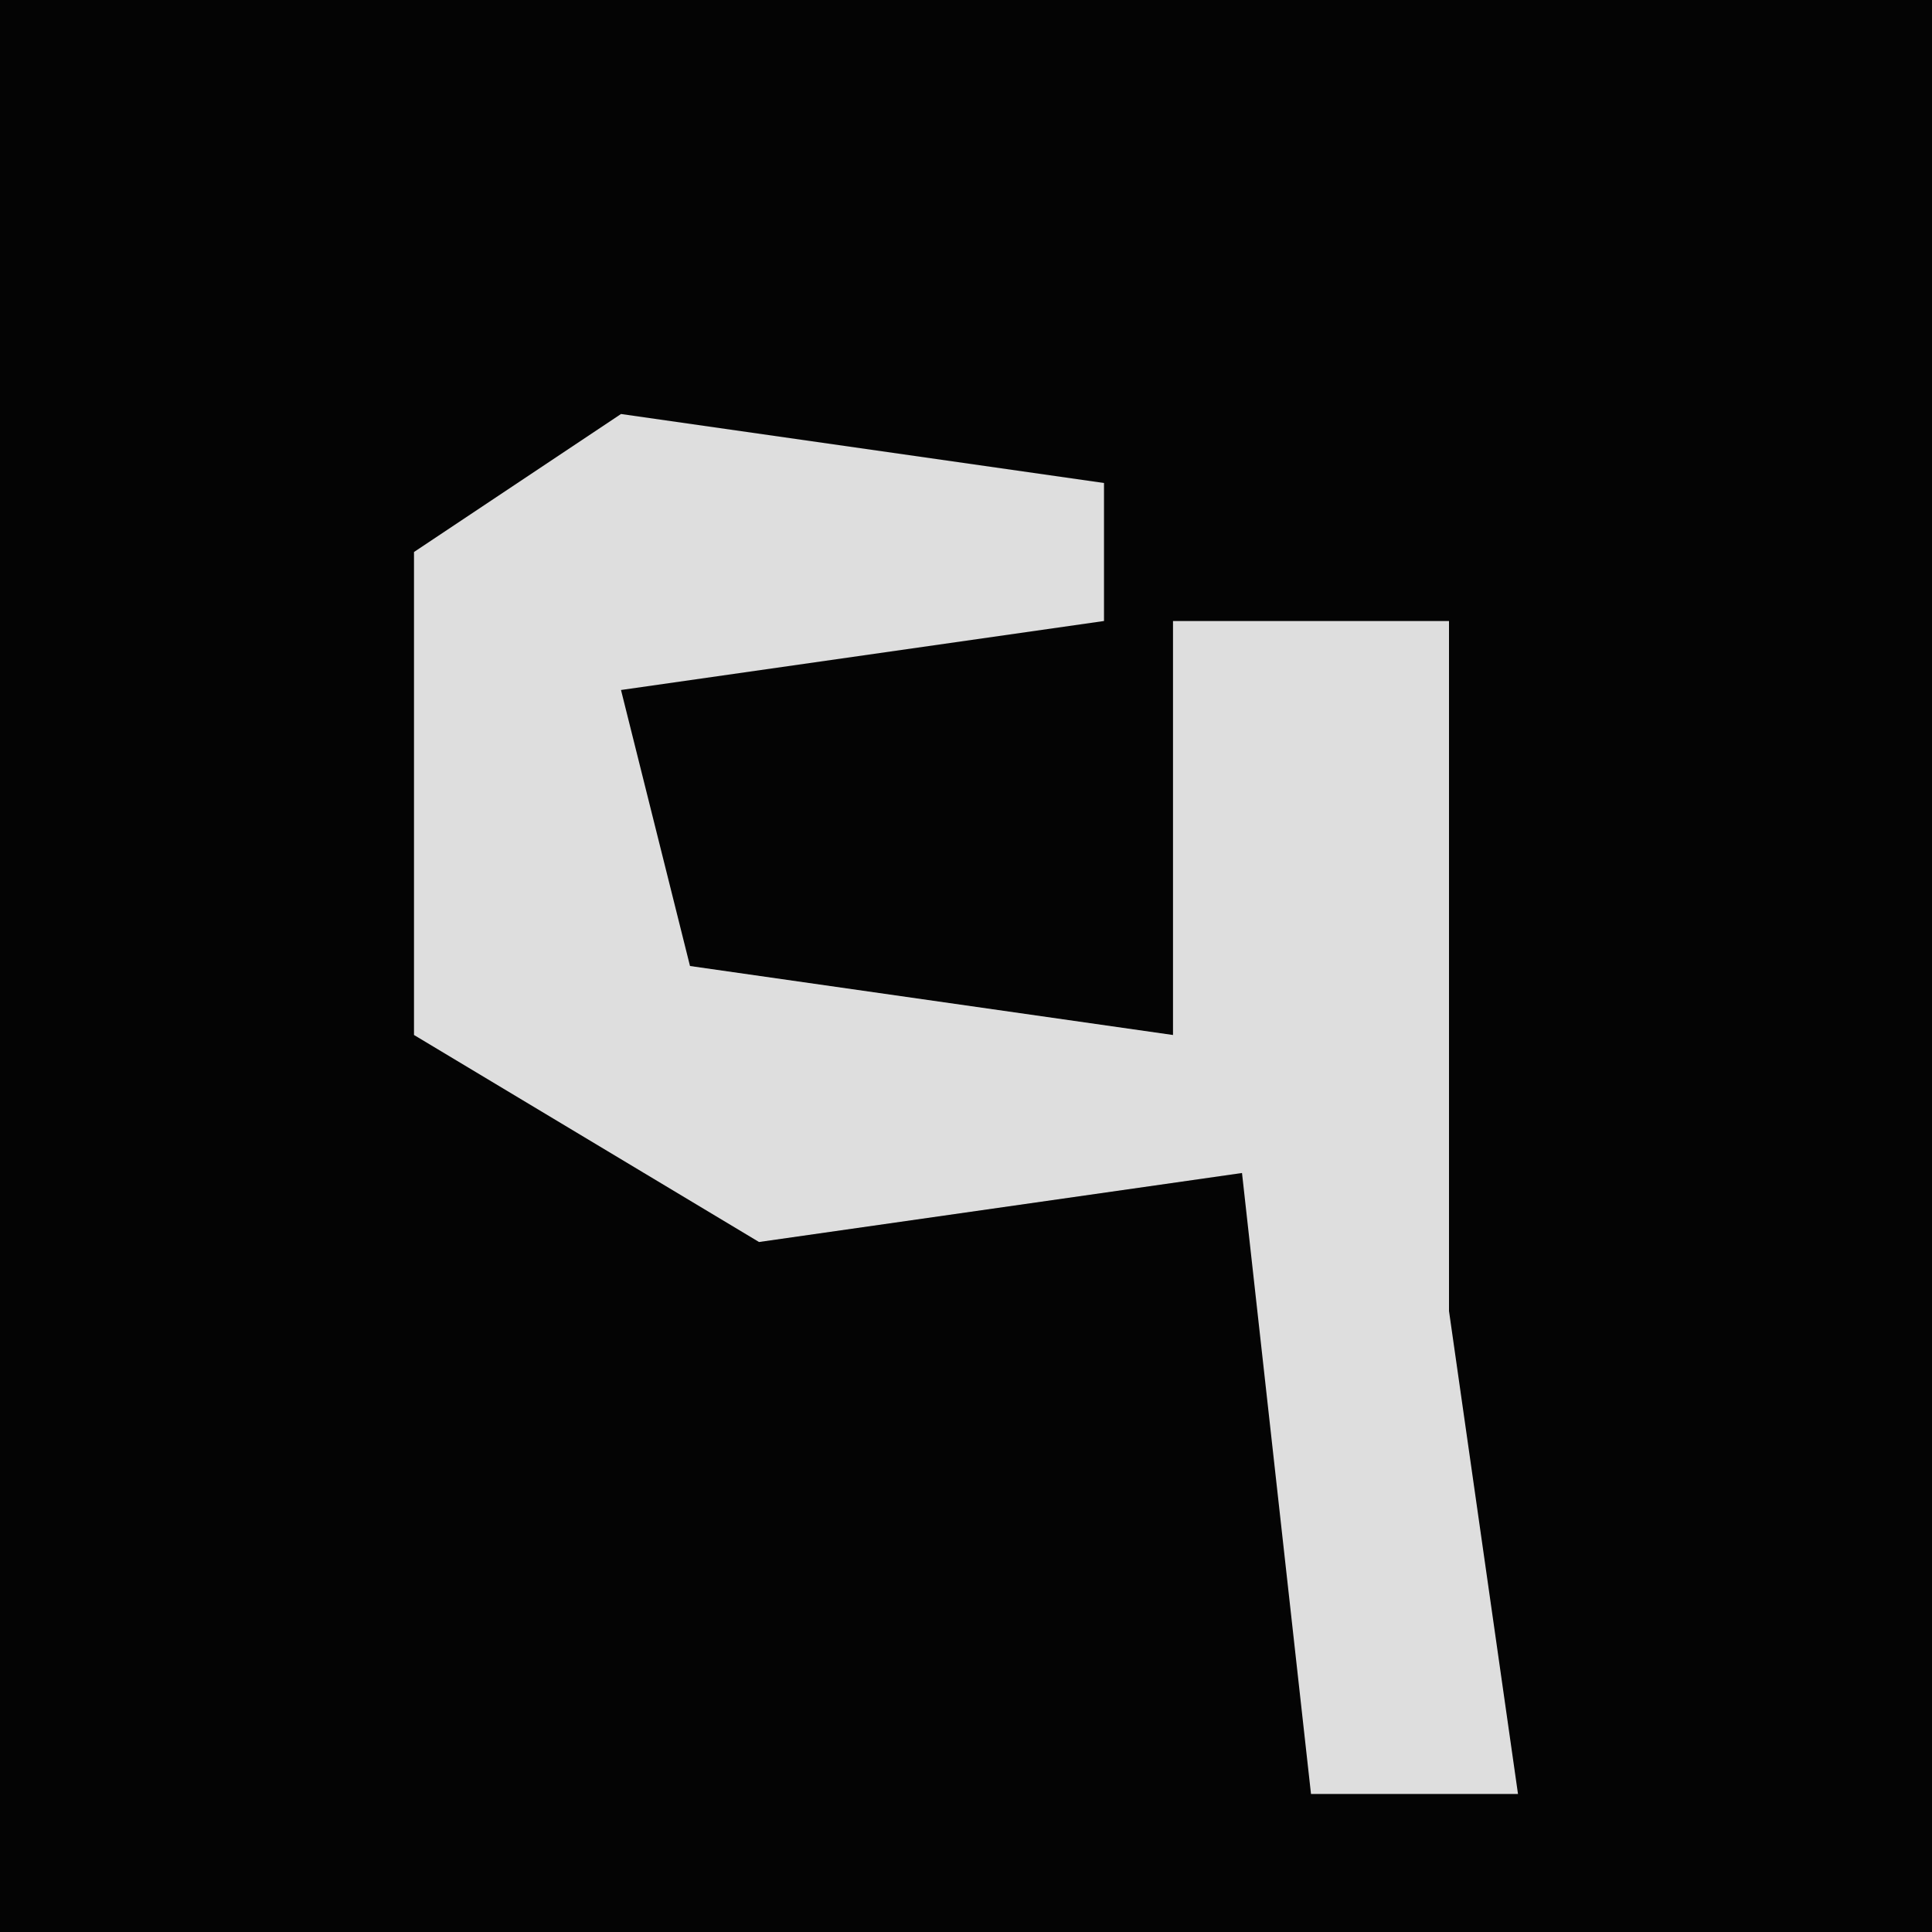 <?xml version="1.0" encoding="UTF-8"?>
<svg version="1.1" xmlns="http://www.w3.org/2000/svg" width="28" height="28">
<path d="M0,0 L28,0 L28,28 L0,28 Z " fill="#040404" transform="translate(0,0)"/>
<path d="M0,0 L7,1 L7,3 L0,4 L1,8 L8,9 L8,3 L12,3 L12,13 L13,20 L10,20 L9,11 L2,12 L-3,9 L-3,2 Z " fill="#DEDEDE" transform="translate(9,6)"/>
</svg>
